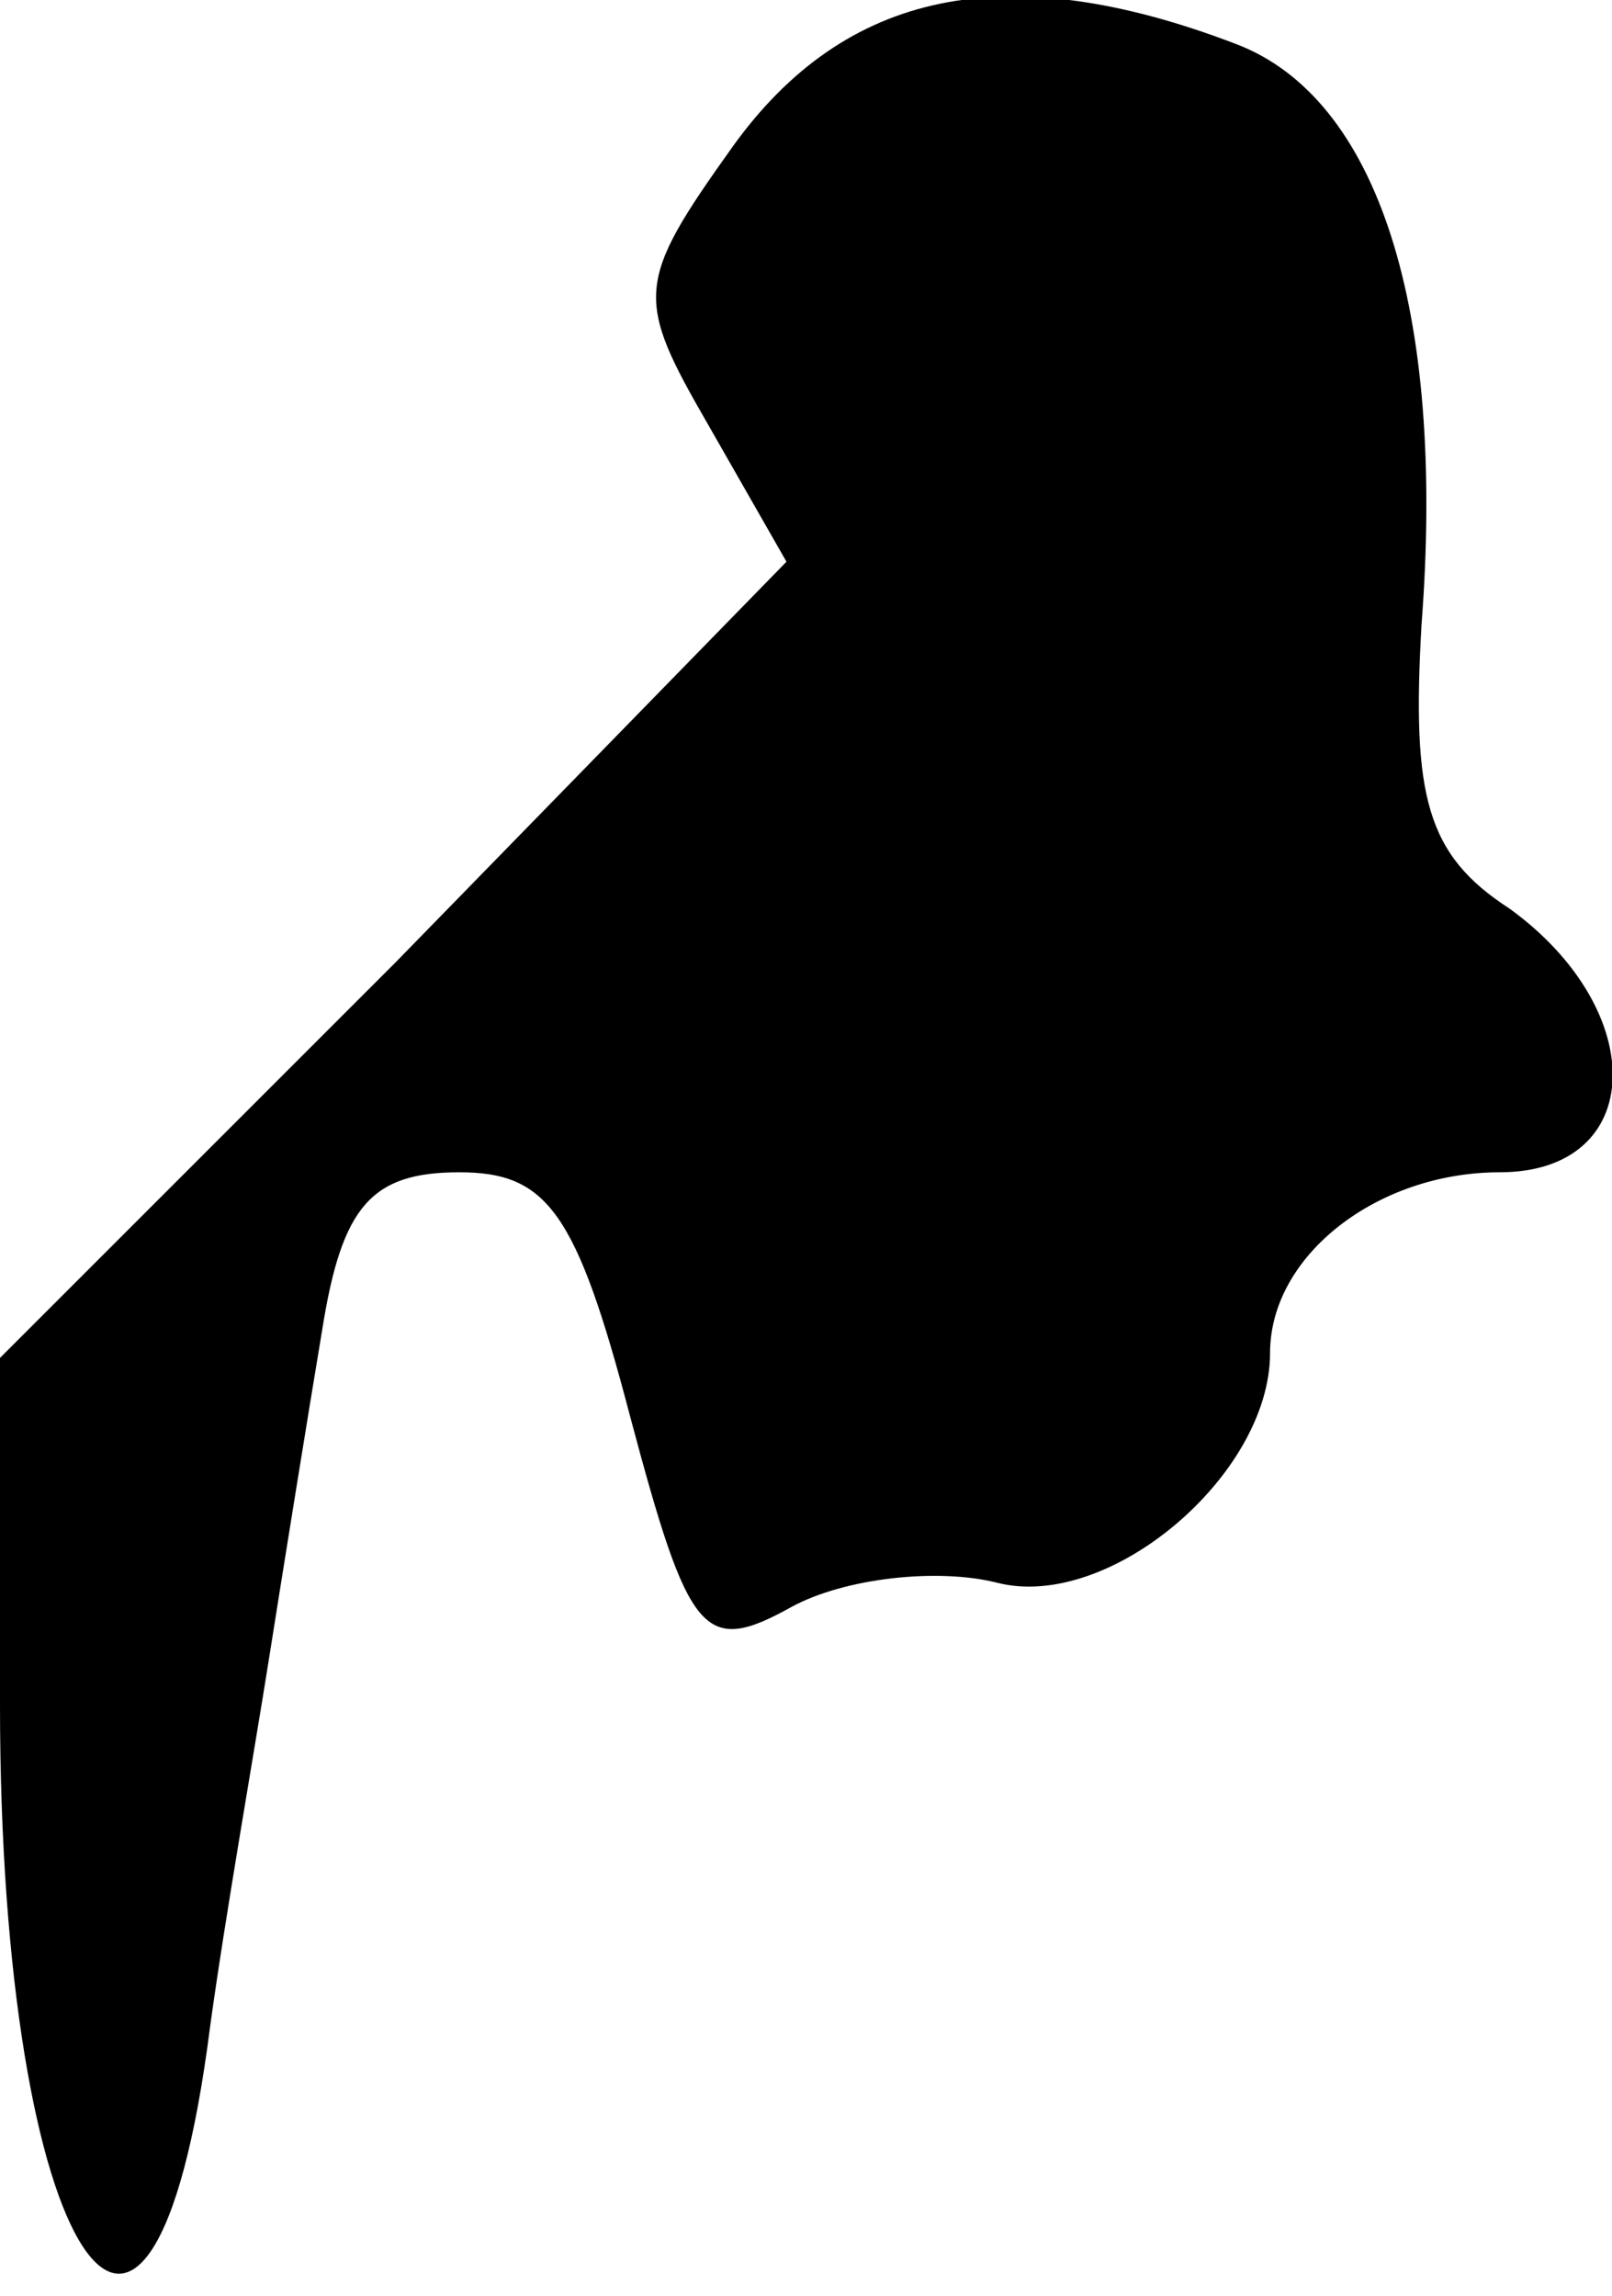 <?xml version="1.0" standalone="no"?>
<!DOCTYPE svg PUBLIC "-//W3C//DTD SVG 20010904//EN"
 "http://www.w3.org/TR/2001/REC-SVG-20010904/DTD/svg10.dtd">
<svg version="1.0" xmlns="http://www.w3.org/2000/svg"
 width="33pt" height="47pt" viewBox="0 0 33 47"
 preserveAspectRatio="xMidYMid meet">
<g transform="translate(0,47) scale(0.1,-0.1)"
fill="#000000" stroke="none">
<path fill="#000000" stroke="none" d="M150 440 c-20 -28 -20 -31 -5 -57 l16
-28 -80 -82 -81 -81 0 -71 c0 -114 31 -160 43 -66 3 22 9 56 12 75 3 19 8 50
11 68 4 25 10 32 28 32 18 0 24 -8 35 -50 12 -45 15 -49 33 -39 11 6 30 8 42
5 23 -6 56 22 56 47 0 20 22 37 47 37 30 0 31 33 2 54 -17 11 -20 23 -18 58 5
65 -9 108 -38 119 -47 18 -80 11 -103 -21z"/>
</g>
</svg>
